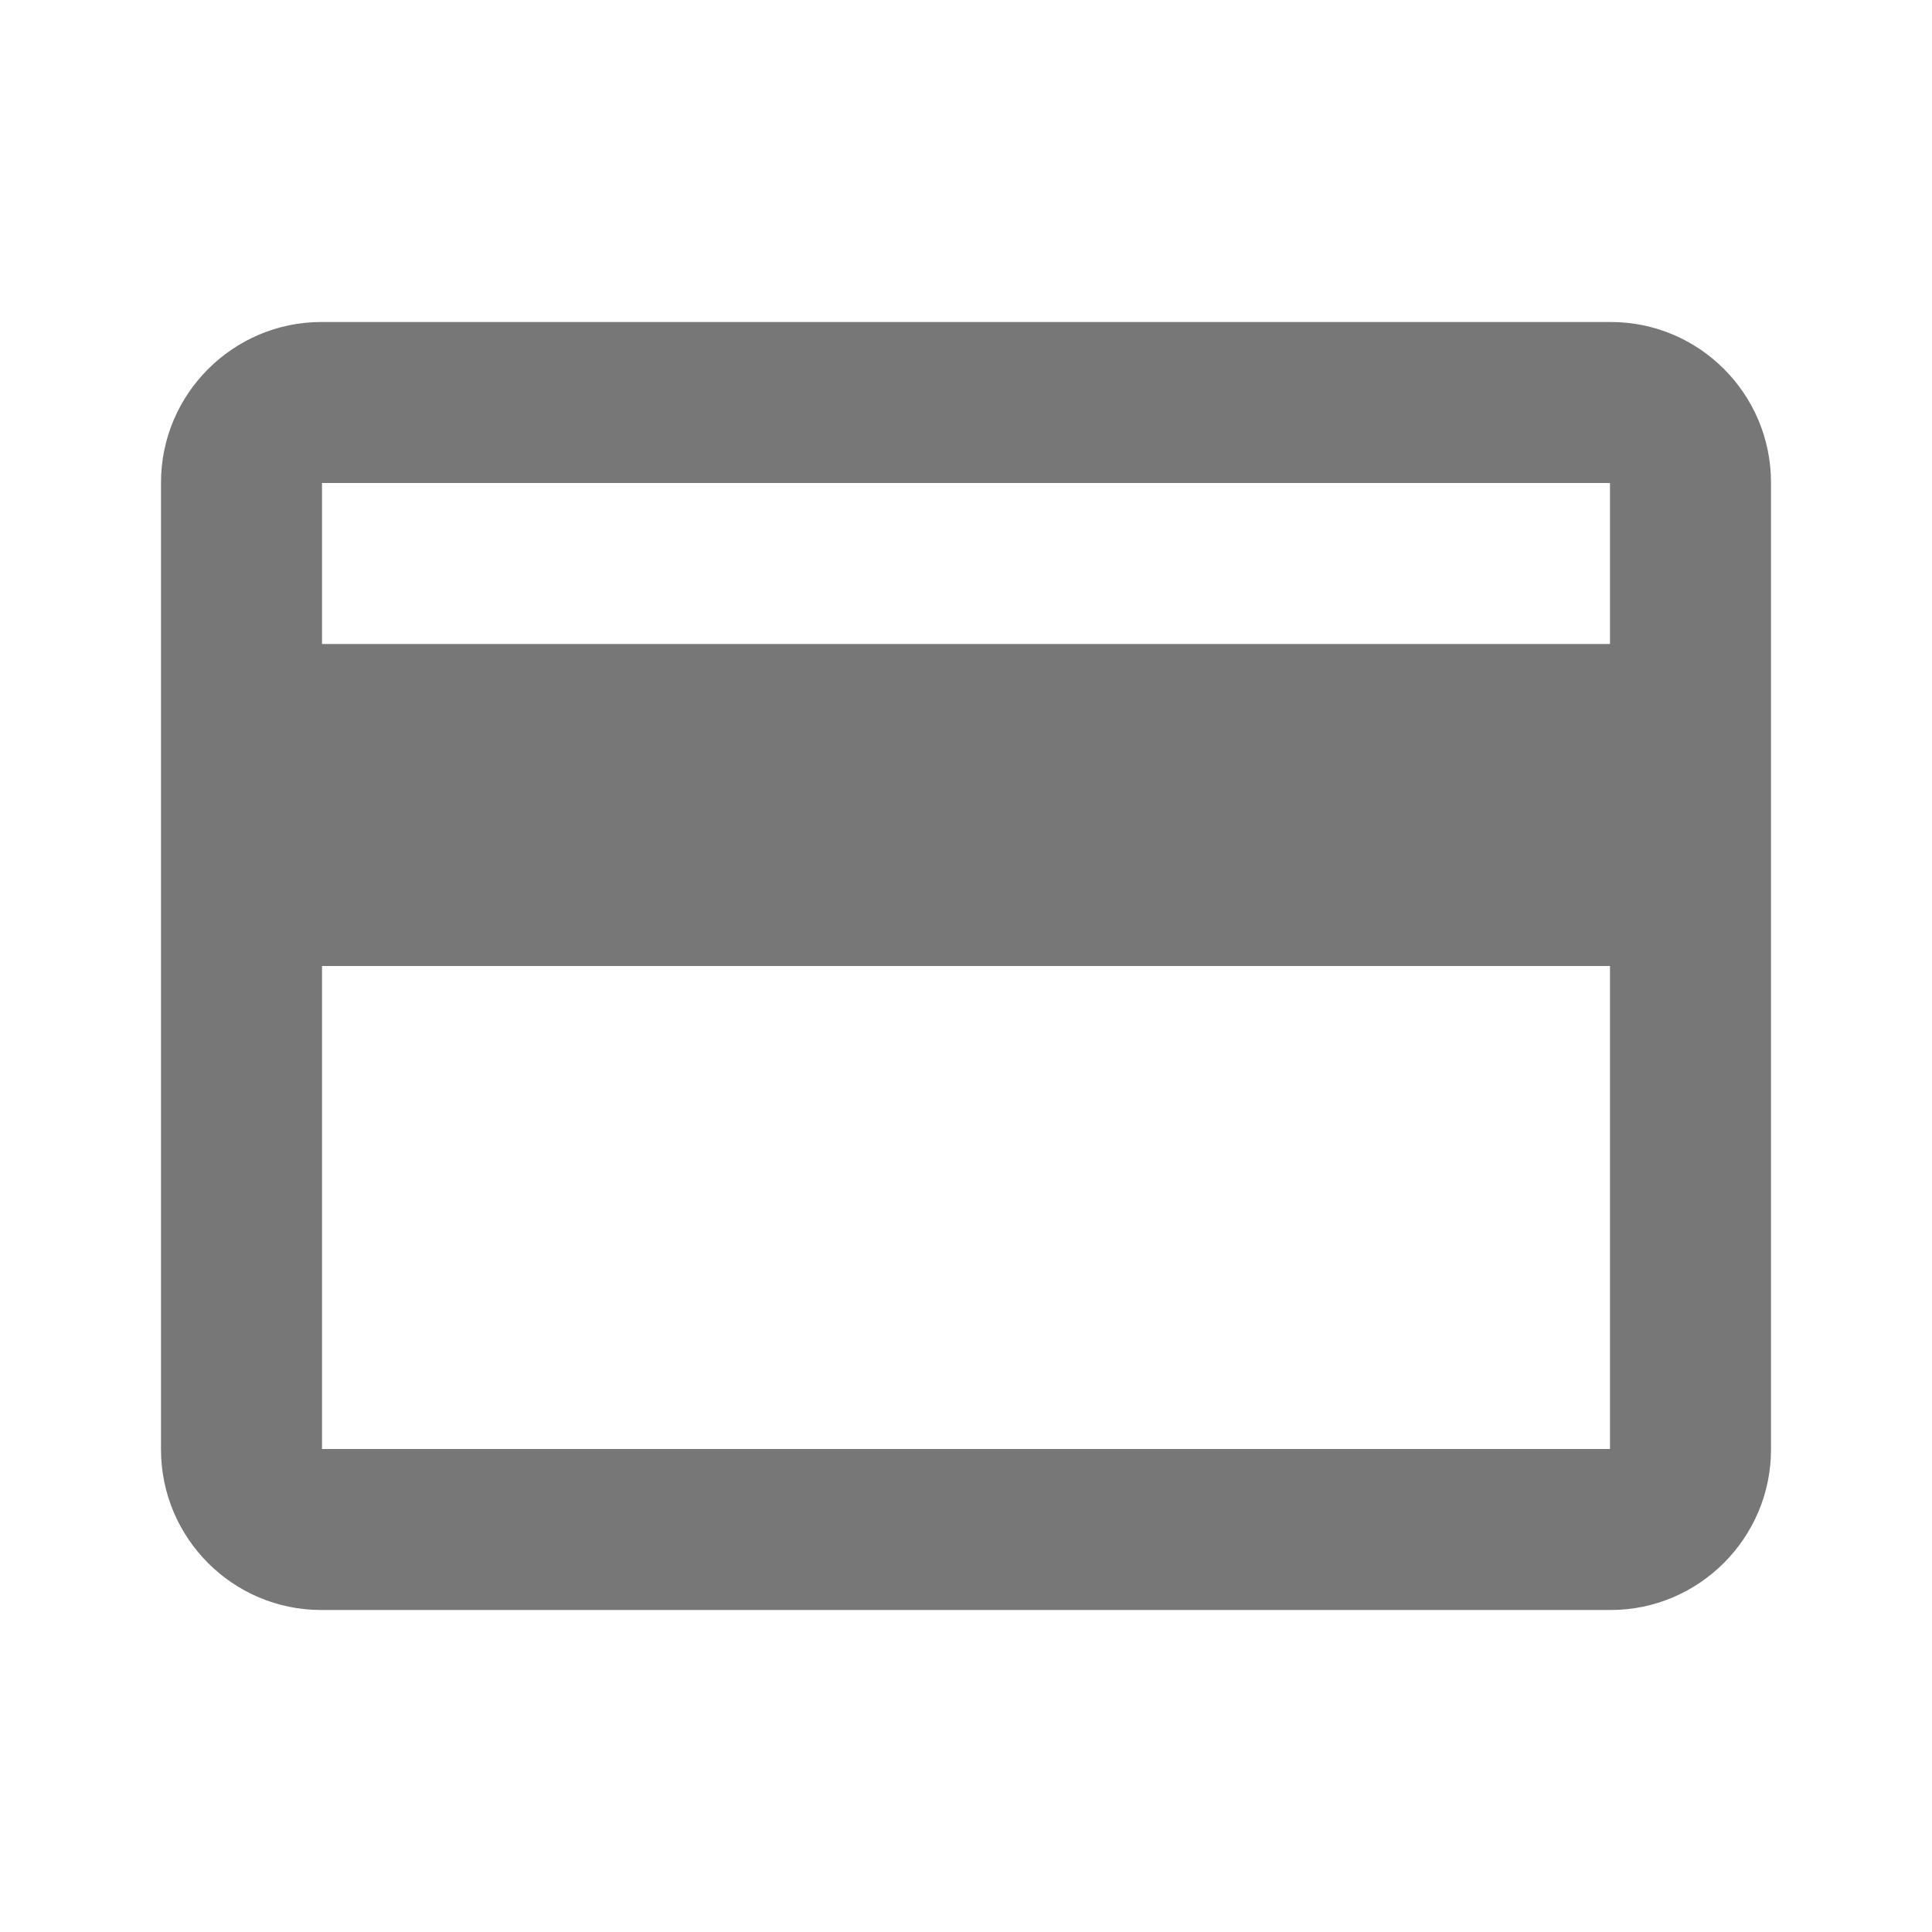 <?xml version="1.0" encoding="UTF-8" standalone="no"?>
<svg width="24px" height="24px" viewBox="0 0 24 24" version="1.1" xmlns="http://www.w3.org/2000/svg" xmlns:xlink="http://www.w3.org/1999/xlink">
    <!-- Generator: Sketch 40.1 (33804) - http://www.bohemiancoding.com/sketch -->
    <title>payments</title>
    <desc>Created with Sketch.</desc>
    <defs></defs>
    <g id="Page-1" stroke="none" stroke-width="1" fill="none" fill-rule="evenodd">
        <g id="payments" fill="#777777">
            <g id="Rectangle-547-+-Rectangle-904-Copy" transform="translate(2, 4)">
                <path d="M0,1.994 C0,0.893 0.898,0 1.991,0 L18.009,0 C19.109,0 20,0.895 20,1.994 L20,14.006 C20,15.107 19.102,16 18.009,16 L1.991,16 C0.891,16 0,15.105 0,14.006 L0,1.994 Z M2,2 L18,2 L18,4 L2,4 L2,2 Z M2,8 L18,8 L18,14 L2,14 L2,8 Z" id="Rectangle-547"></path>
            </g>
        </g>
    </g>
</svg>